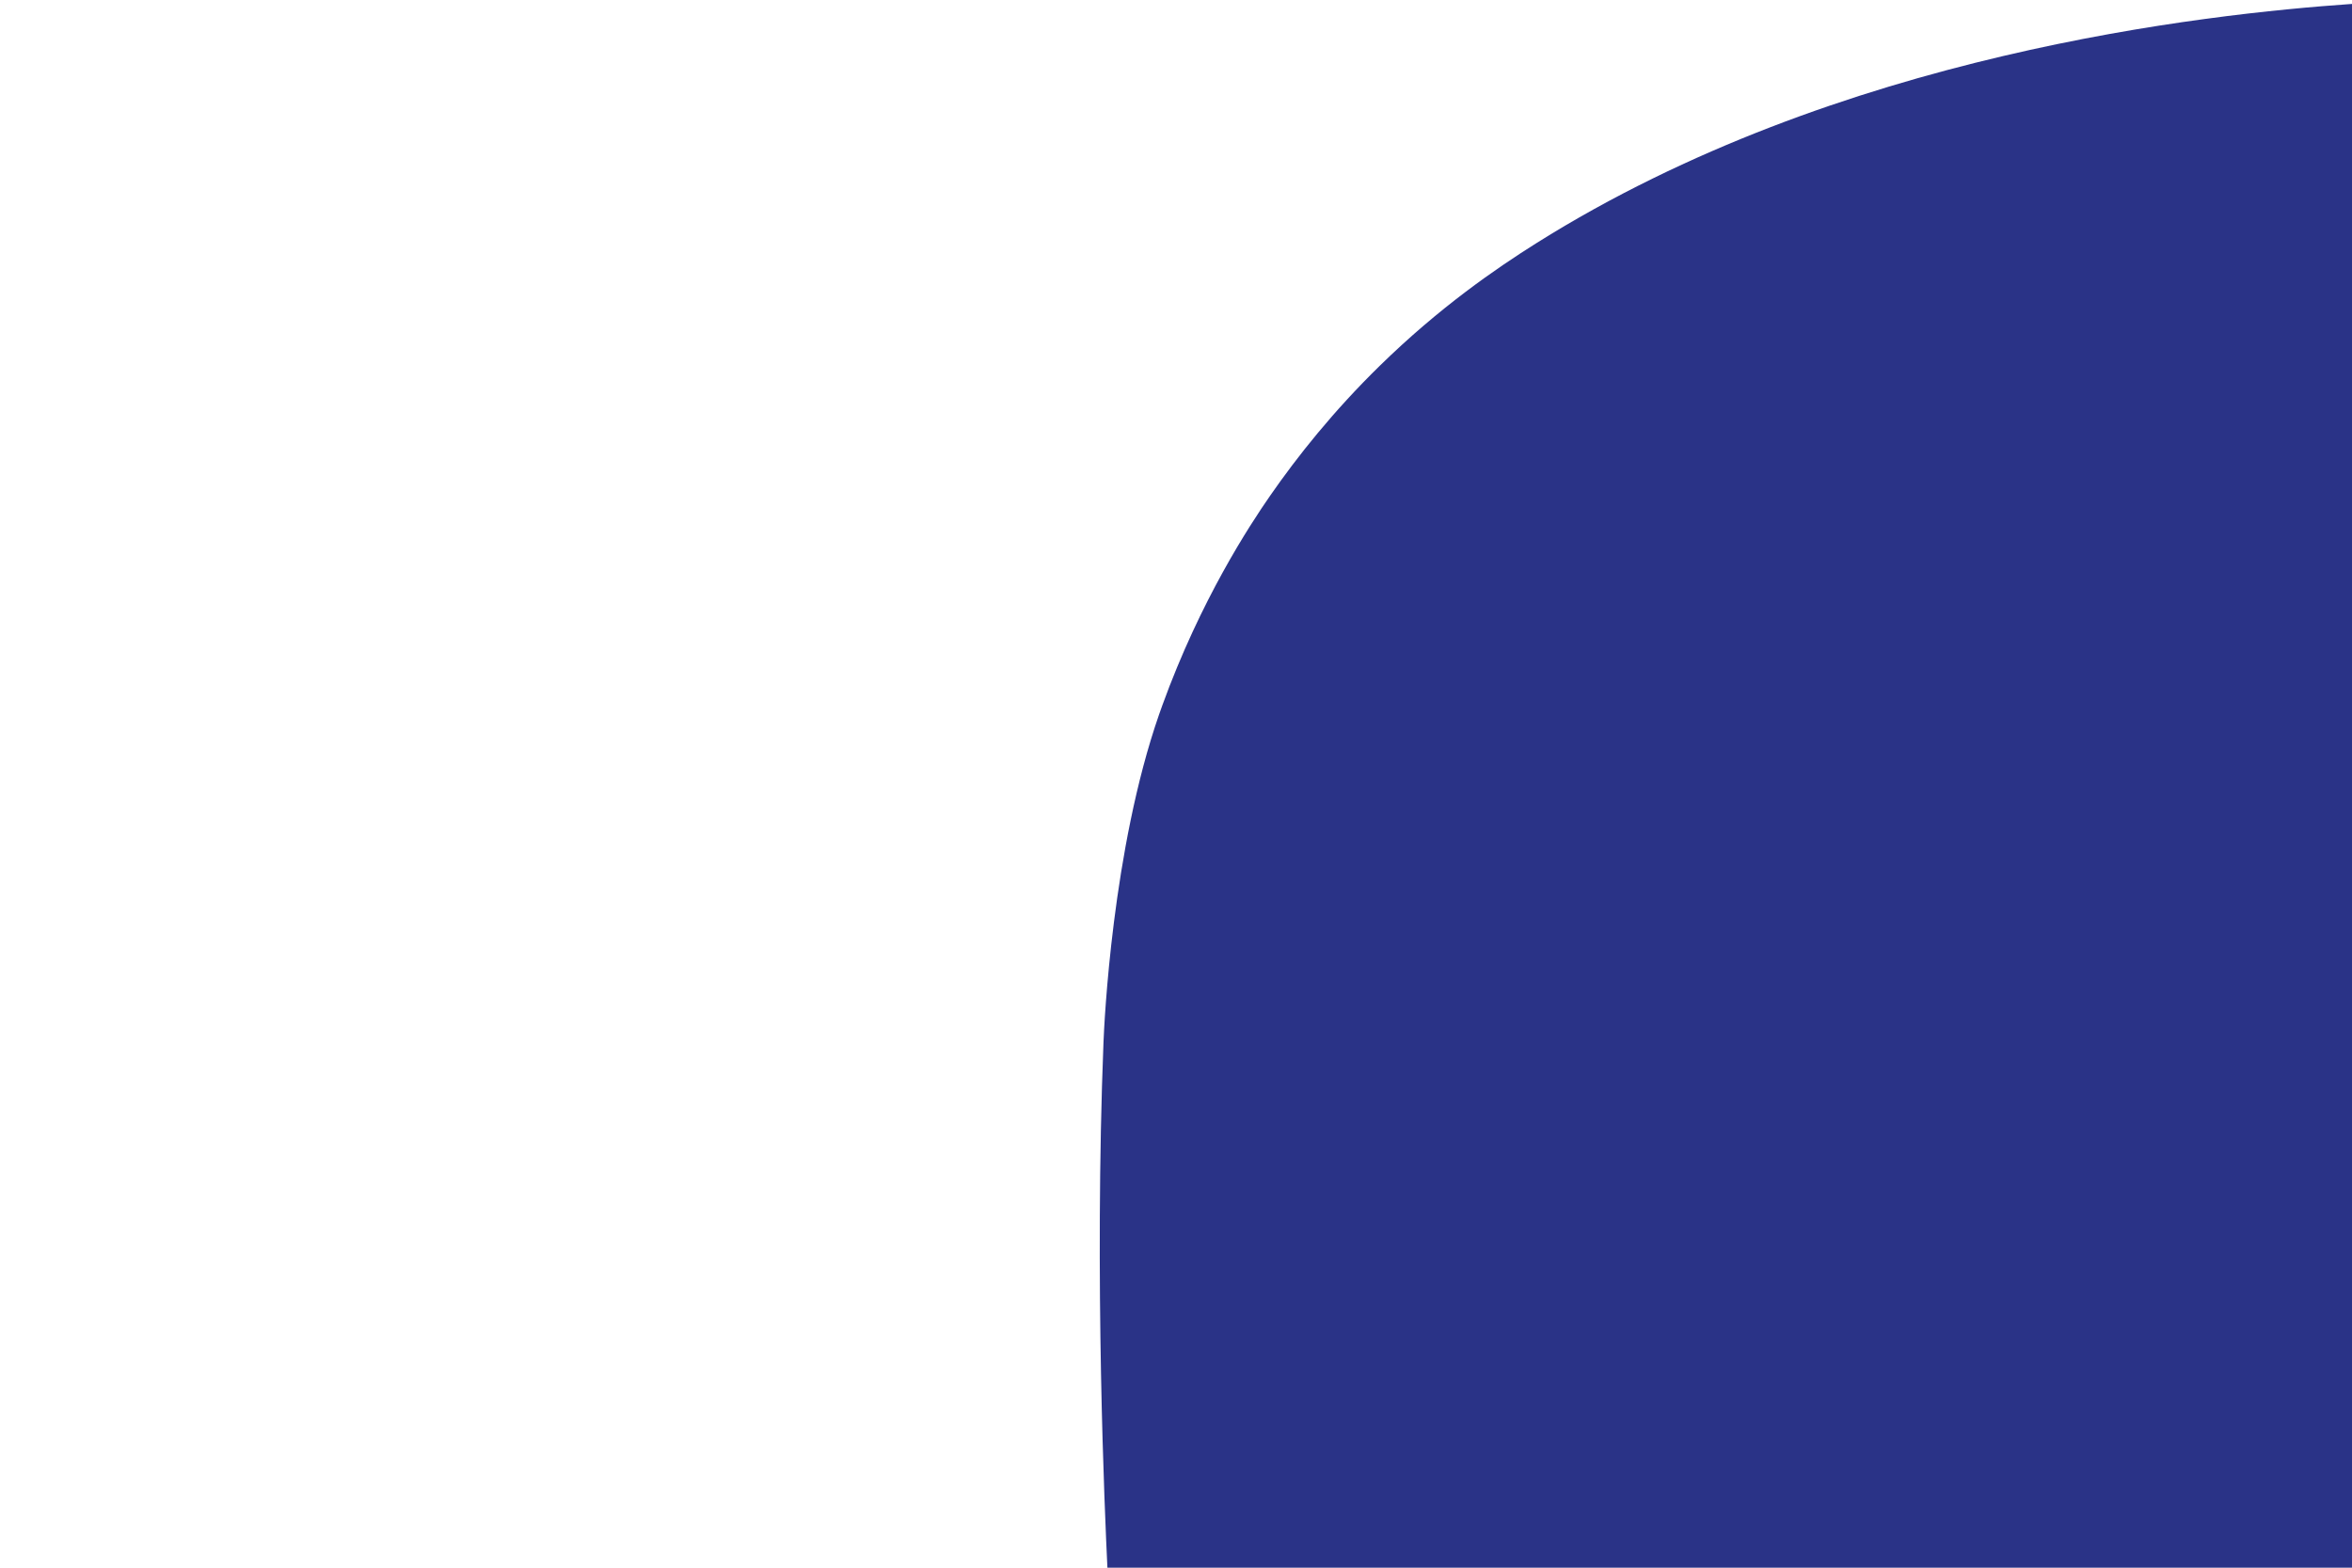 <?xml version="1.0" encoding="UTF-8"?>
<svg id="Layer_1" data-name="Layer 1" xmlns="http://www.w3.org/2000/svg" viewBox="0 0 1200 800">
  <defs>
    <style>
      .cls-1 {
        fill: #2a3387;
      }
    </style>
  </defs>
  <path class="cls-1" d="m1200,2c-74.9,5.24-261.9,25.2-416,122-20.91,13.13-49.71,32.98-80.01,62.63-23.71,23.2-42.07,46.28-55.99,66.37-10.43,15.05-35.49,53.15-55,107-.43,1.19-.98,2.71-1.62,4.56-23.96,68.84-28,157.86-28.38,167.44-4.72,120.37.69,240.47,2,268,211.67.33,423.33.67,635,1V2Z"/>
</svg>